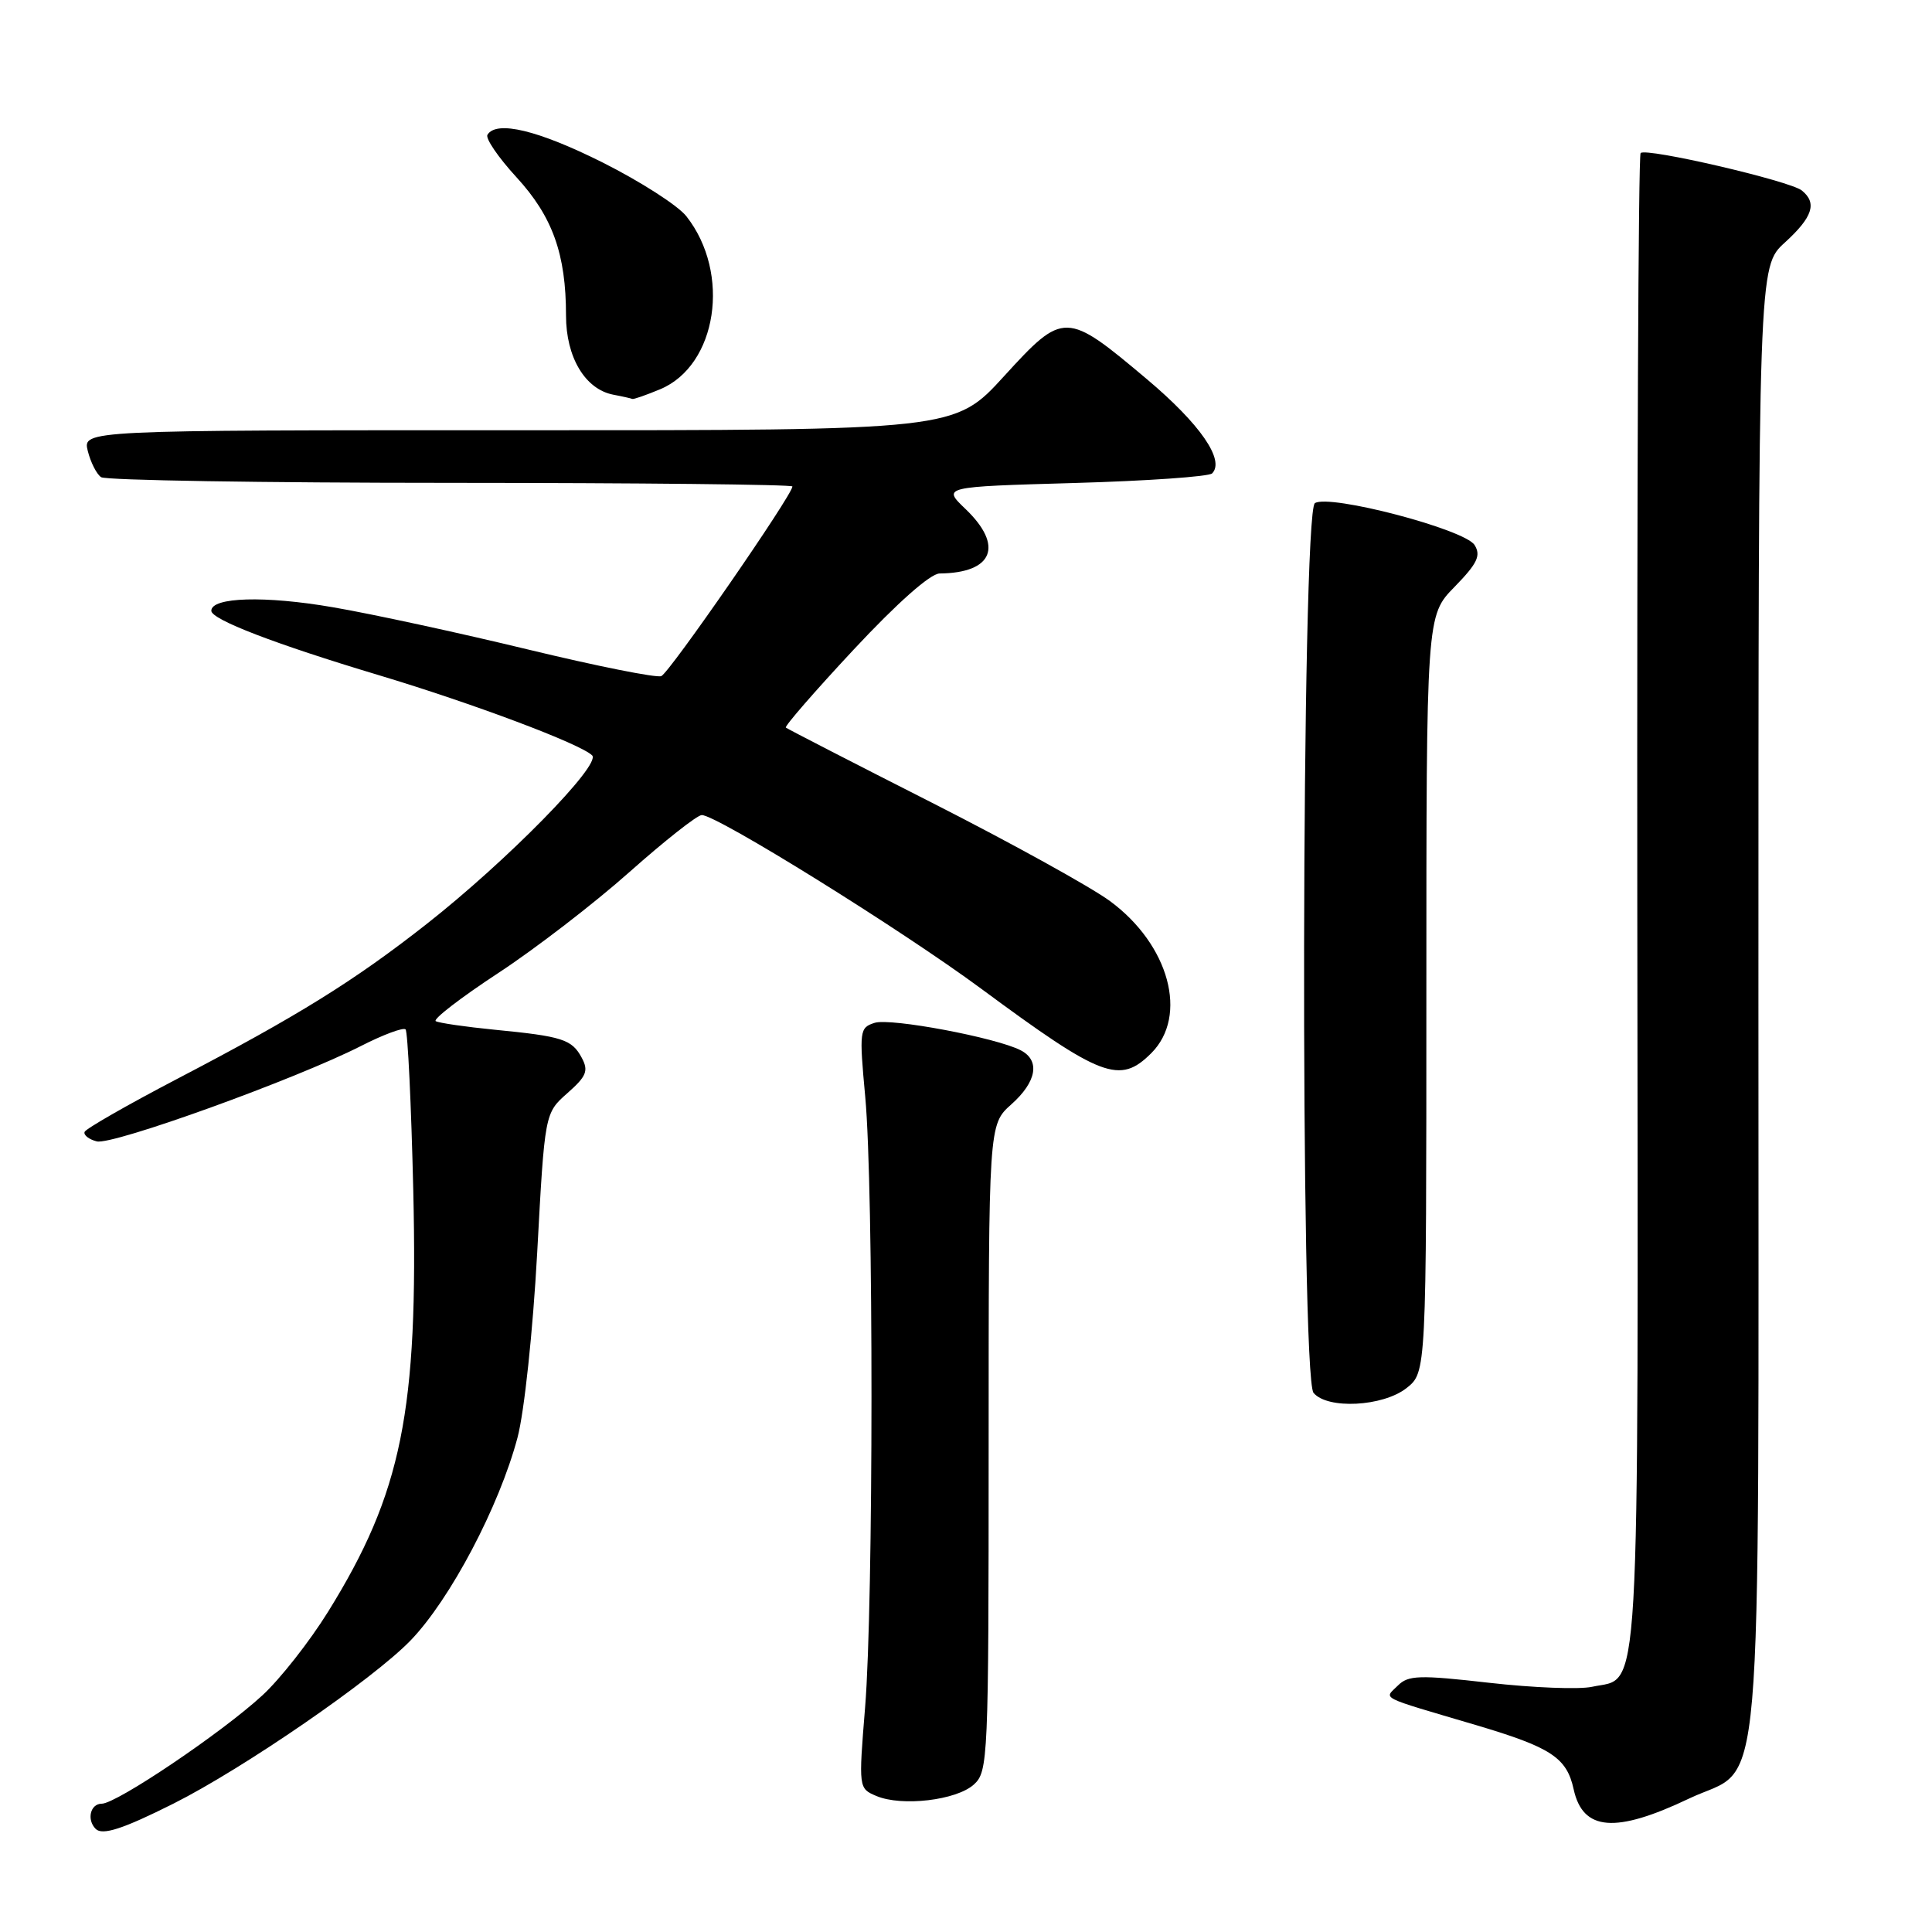<?xml version="1.0" encoding="UTF-8" standalone="no"?>
<!DOCTYPE svg PUBLIC "-//W3C//DTD SVG 1.1//EN" "http://www.w3.org/Graphics/SVG/1.1/DTD/svg11.dtd" >
<svg xmlns="http://www.w3.org/2000/svg" xmlns:xlink="http://www.w3.org/1999/xlink" version="1.1" viewBox="0 0 256 256">
 <g >
 <path fill="currentColor"
d=" M 23.00 238.98 C 32.26 234.33 49.46 222.49 54.41 217.36 C 59.66 211.92 66.15 199.61 68.57 190.50 C 69.47 187.13 70.61 176.40 71.18 166.00 C 72.18 147.50 72.18 147.50 75.18 144.85 C 77.71 142.62 78.01 141.89 77.09 140.17 C 75.78 137.72 74.54 137.32 65.50 136.44 C 61.65 136.06 58.16 135.55 57.74 135.31 C 57.32 135.07 61.03 132.21 65.98 128.96 C 70.94 125.71 78.79 119.66 83.44 115.52 C 88.09 111.39 92.39 108.00 92.99 108.00 C 95.00 108.00 119.36 123.14 130.00 131.00 C 146.00 142.82 148.37 143.72 152.55 139.55 C 157.49 134.61 154.93 125.18 147.08 119.40 C 144.56 117.54 133.95 111.68 123.50 106.37 C 113.05 101.07 104.33 96.58 104.13 96.41 C 103.93 96.24 107.98 91.58 113.13 86.06 C 118.90 79.88 123.27 76.01 124.50 75.99 C 131.60 75.92 133.04 72.33 127.93 67.44 C 124.86 64.50 124.86 64.50 142.35 64.00 C 151.97 63.73 160.18 63.15 160.61 62.73 C 162.34 60.99 159.04 56.20 151.99 50.26 C 141.24 41.21 140.94 41.20 133.04 49.85 C 126.50 57.02 126.50 57.02 68.73 57.01 C 10.96 57.00 10.96 57.00 11.63 59.75 C 12.01 61.26 12.80 62.83 13.40 63.23 C 14.01 63.64 34.86 63.98 59.75 63.98 C 84.64 63.99 105.00 64.20 105.00 64.46 C 105.00 65.58 88.68 89.19 87.62 89.59 C 86.96 89.84 79.02 88.25 69.96 86.06 C 60.91 83.87 49.26 81.34 44.09 80.46 C 35.12 78.91 28.00 79.12 28.00 80.93 C 28.00 82.09 36.39 85.32 50.18 89.46 C 62.66 93.21 76.88 98.55 78.46 100.09 C 79.71 101.30 67.15 114.10 56.50 122.46 C 46.94 129.97 39.47 134.61 23.47 142.96 C 16.89 146.40 11.37 149.56 11.21 149.98 C 11.05 150.40 11.77 150.97 12.82 151.24 C 14.88 151.78 39.20 143.00 47.85 138.59 C 50.79 137.09 53.44 136.11 53.74 136.40 C 54.03 136.70 54.49 146.29 54.76 157.72 C 55.44 186.98 53.25 197.82 43.45 213.60 C 41.02 217.51 37.12 222.48 34.77 224.64 C 29.39 229.60 15.44 239.00 13.48 239.00 C 11.97 239.00 11.46 241.12 12.68 242.34 C 13.57 243.23 16.29 242.35 23.00 238.98 Z  M 223.83 238.31 C 233.84 233.55 232.99 243.31 233.00 132.41 C 233.00 35.32 233.00 35.32 236.50 32.14 C 240.19 28.77 240.81 26.90 238.75 25.24 C 237.18 23.97 218.12 19.54 217.39 20.28 C 217.09 20.57 216.90 65.30 216.95 119.66 C 217.07 228.52 217.44 222.09 210.95 223.51 C 209.27 223.88 203.15 223.64 197.34 222.98 C 188.03 221.92 186.60 221.97 185.22 223.35 C 183.39 225.18 182.45 224.70 195.50 228.56 C 205.53 231.53 207.60 232.88 208.52 237.10 C 209.74 242.63 214.05 242.97 223.83 238.31 Z  M 129.04 236.46 C 130.93 234.75 131.00 233.12 131.00 191.85 C 131.00 149.02 131.00 149.02 134.00 146.34 C 137.37 143.34 137.86 140.52 135.25 139.17 C 132.00 137.49 118.02 134.86 115.90 135.53 C 113.89 136.17 113.84 136.56 114.65 145.35 C 115.76 157.30 115.75 212.47 114.63 226.24 C 113.76 236.95 113.77 236.98 116.13 237.98 C 119.50 239.40 126.73 238.55 129.04 236.46 Z  M 186.37 183.93 C 189.00 181.85 189.00 181.85 189.00 131.72 C 189.00 81.58 189.00 81.58 192.73 77.77 C 195.76 74.66 196.26 73.62 195.39 72.22 C 194.10 70.14 176.14 65.43 174.23 66.67 C 172.44 67.84 172.27 182.41 174.05 184.56 C 175.88 186.77 183.24 186.39 186.37 183.93 Z  M 87.47 51.58 C 95.03 48.42 96.89 36.21 90.95 28.66 C 89.83 27.23 84.83 24.03 79.85 21.53 C 71.30 17.25 65.78 15.92 64.59 17.86 C 64.30 18.33 66.03 20.87 68.44 23.49 C 73.22 28.70 75.00 33.67 75.00 41.81 C 75.00 47.34 77.53 51.58 81.27 52.30 C 82.50 52.53 83.63 52.79 83.78 52.86 C 83.94 52.94 85.59 52.36 87.47 51.58 Z "/>
</g>
</svg>